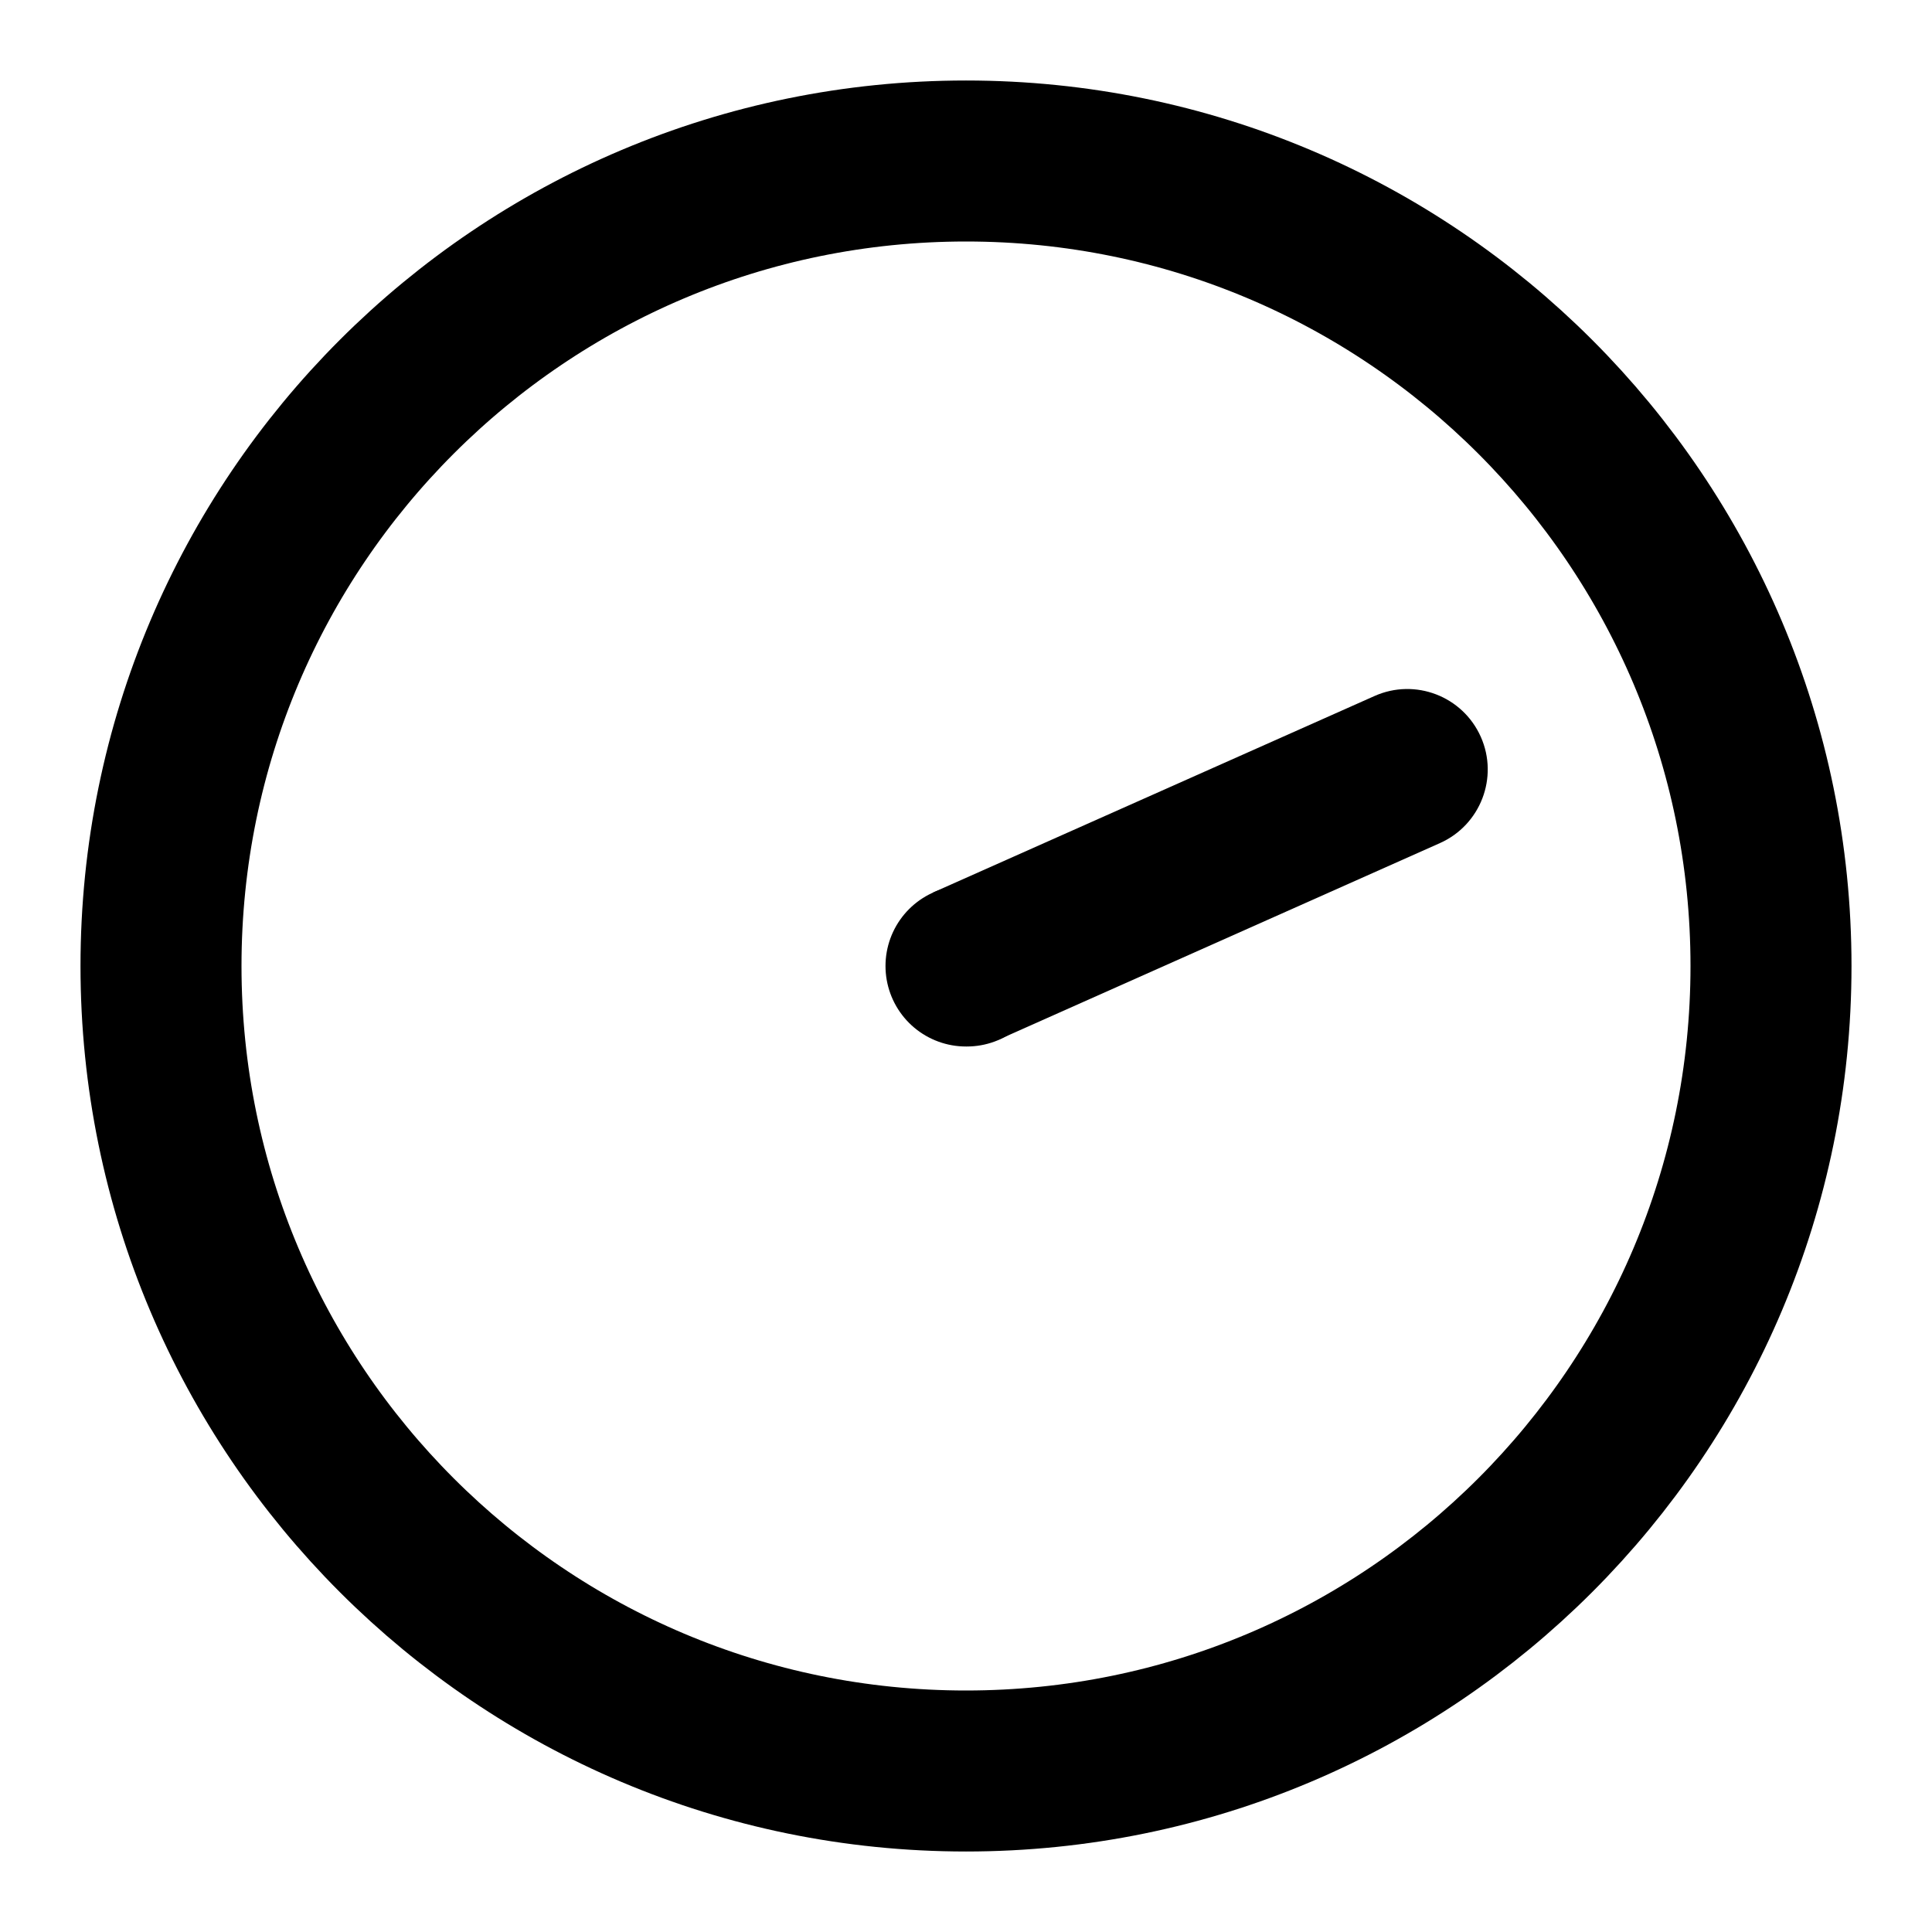 <svg width="24" height="24" viewBox="0 0 24 24" fill="none" xmlns="http://www.w3.org/2000/svg">
<path d="M12 22C17.523 22 22 17.523 22 12C22 6.477 17.523 2 12 2C6.477 2 2 6.477 2 12C2 17.523 6.477 22 12 22Z" stroke="black" stroke-width="2" stroke-linecap="round" stroke-linejoin="round"/>
<path d="M12 12H12.01" stroke="black" stroke-width="2" stroke-linecap="round"/>
<path d="M17.888 10.473C18.392 10.248 18.619 9.657 18.395 9.153C18.17 8.648 17.579 8.421 17.075 8.646L17.888 10.473ZM17.075 8.646L11.593 11.086L12.407 12.914L17.888 10.473L17.075 8.646Z" fill="black"/>
</svg>
